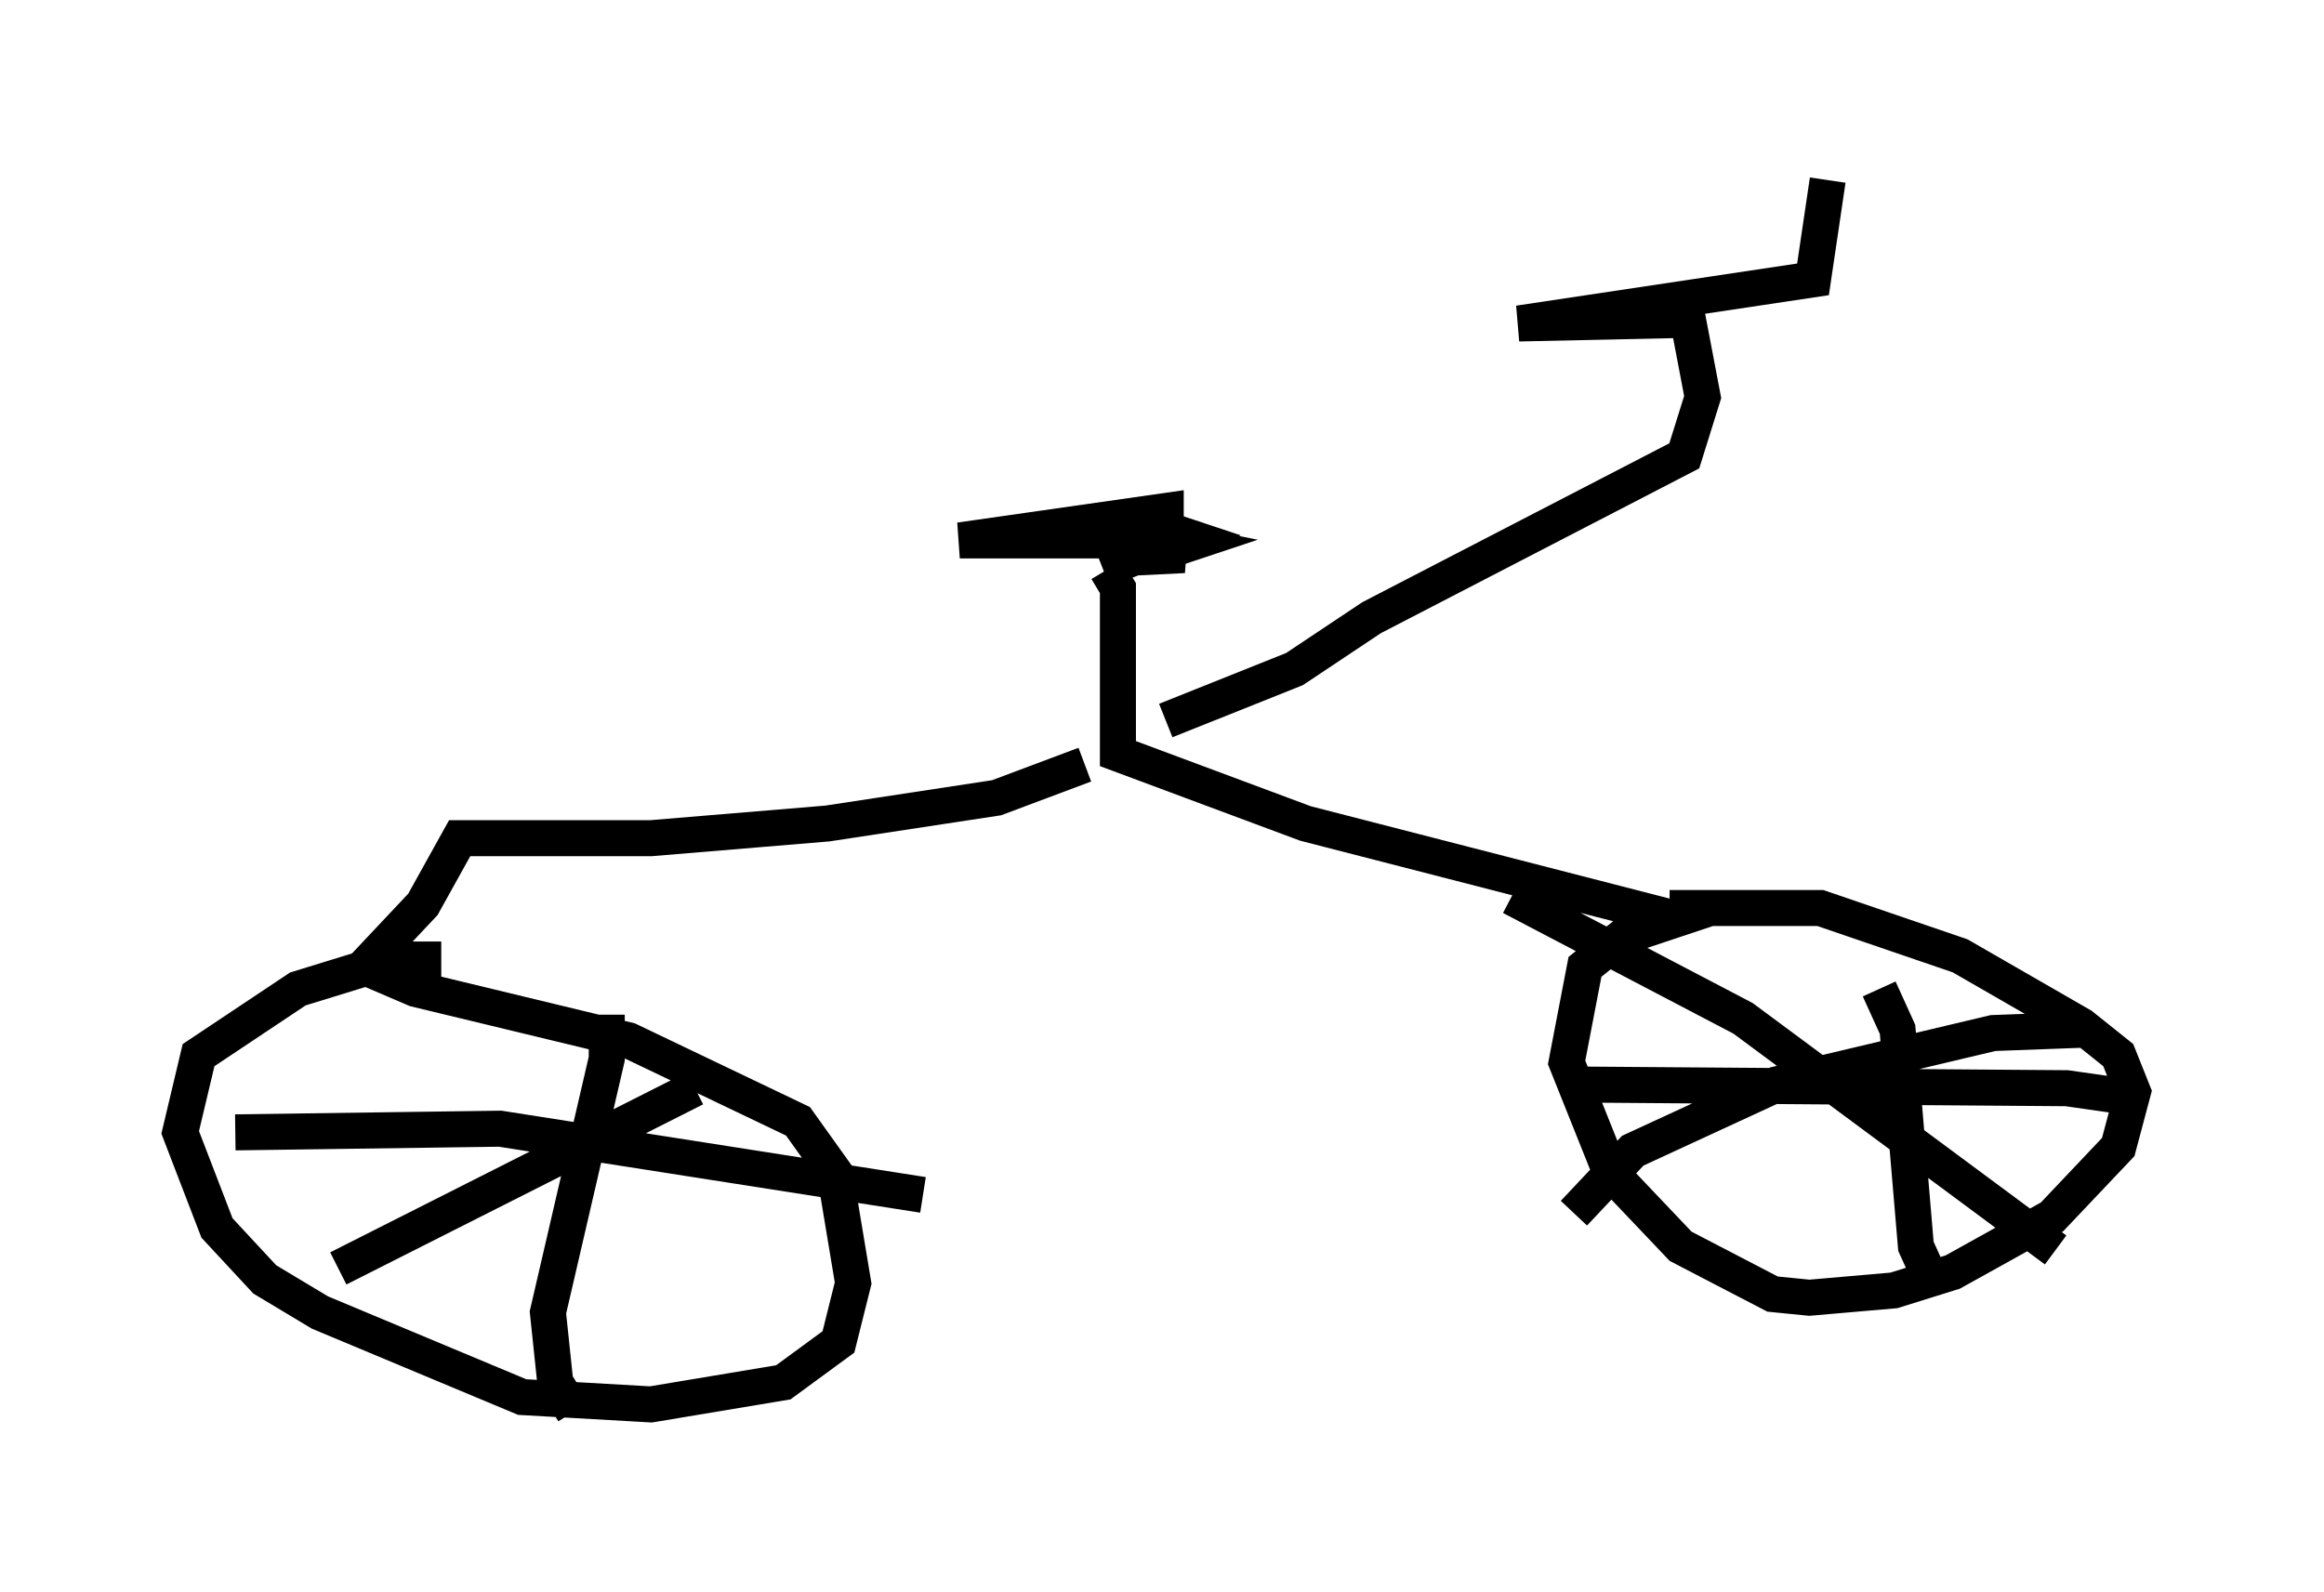 <?xml version="1.0" encoding="utf-8" ?>
<svg baseProfile="full" height="44.198" version="1.1" width="64.513" xmlns="http://www.w3.org/2000/svg" xmlns:ev="http://www.w3.org/2001/xml-events" xmlns:xlink="http://www.w3.org/1999/xlink"><defs /><rect fill="white" height="44.198" width="64.513" x="0" y="0" /><path d="M31.848, 15.515 m-1.021, 0.0 l2.042, -0.102 -0.51, -0.102 l0.613, -0.204 -0.51, -0.102 l-5.819, 0.0 5.717, -0.817 l0.0, 0.51 0.613, 0.204 l-2.348, 0.919 m0.102, 0.0 l0.306, 0.51 0.0, 4.594 l5.206, 1.94 10.311, 2.654 l-1.531, 0.51 -1.021, 0.817 l-0.51, 2.654 1.225, 3.063 l1.94, 2.042 2.552, 1.327 l1.021, 0.102 2.348, -0.204 l1.633, -0.51 2.756, -1.531 l1.838, -1.94 0.408, -1.531 l-0.408, -1.021 -1.021, -0.817 l-3.369, -1.94 -3.879, -1.327 l-4.185, 0.0 m-13.986, -5.206 l3.573, -1.429 2.144, -1.429 l8.677, -4.492 0.51, -1.633 l-0.408, -2.144 -4.696, 0.102 l8.167, -1.225 0.408, -2.756 m1.429, 22.459 l0.51, 1.123 0.51, 6.023 l0.51, 1.123 m-9.902, -5.615 l13.577, 0.102 2.144, 0.306 m-17.559, -5.615 l6.431, 3.369 8.677, 6.431 m1.021, -6.125 l-2.756, 0.102 -6.023, 1.429 l-3.981, 1.838 -1.633, 1.735 m-13.577, -12.454 l-2.45, 0.919 -4.696, 0.715 l-4.9, 0.408 -5.308, 0.0 l-1.021, 1.838 -1.633, 1.735 l1.429, 0.613 5.921, 1.429 l4.696, 2.246 1.021, 1.429 l0.51, 3.063 -0.408, 1.633 l-1.531, 1.123 -3.675, 0.613 l-3.573, -0.204 -5.615, -2.348 l-1.531, -0.919 -1.327, -1.429 l-1.021, -2.654 0.51, -2.144 l2.756, -1.838 2.654, -0.817 l1.327, 0.0 m4.594, 1.531 l0.0, 1.225 -1.633, 7.044 l0.204, 1.94 0.51, 0.817 m-9.392, -7.758 l7.35, -0.102 11.74, 1.838 m-6.329, -2.96 l-9.902, 5.002 " fill="none" stroke="black" stroke-width="1" /></svg>